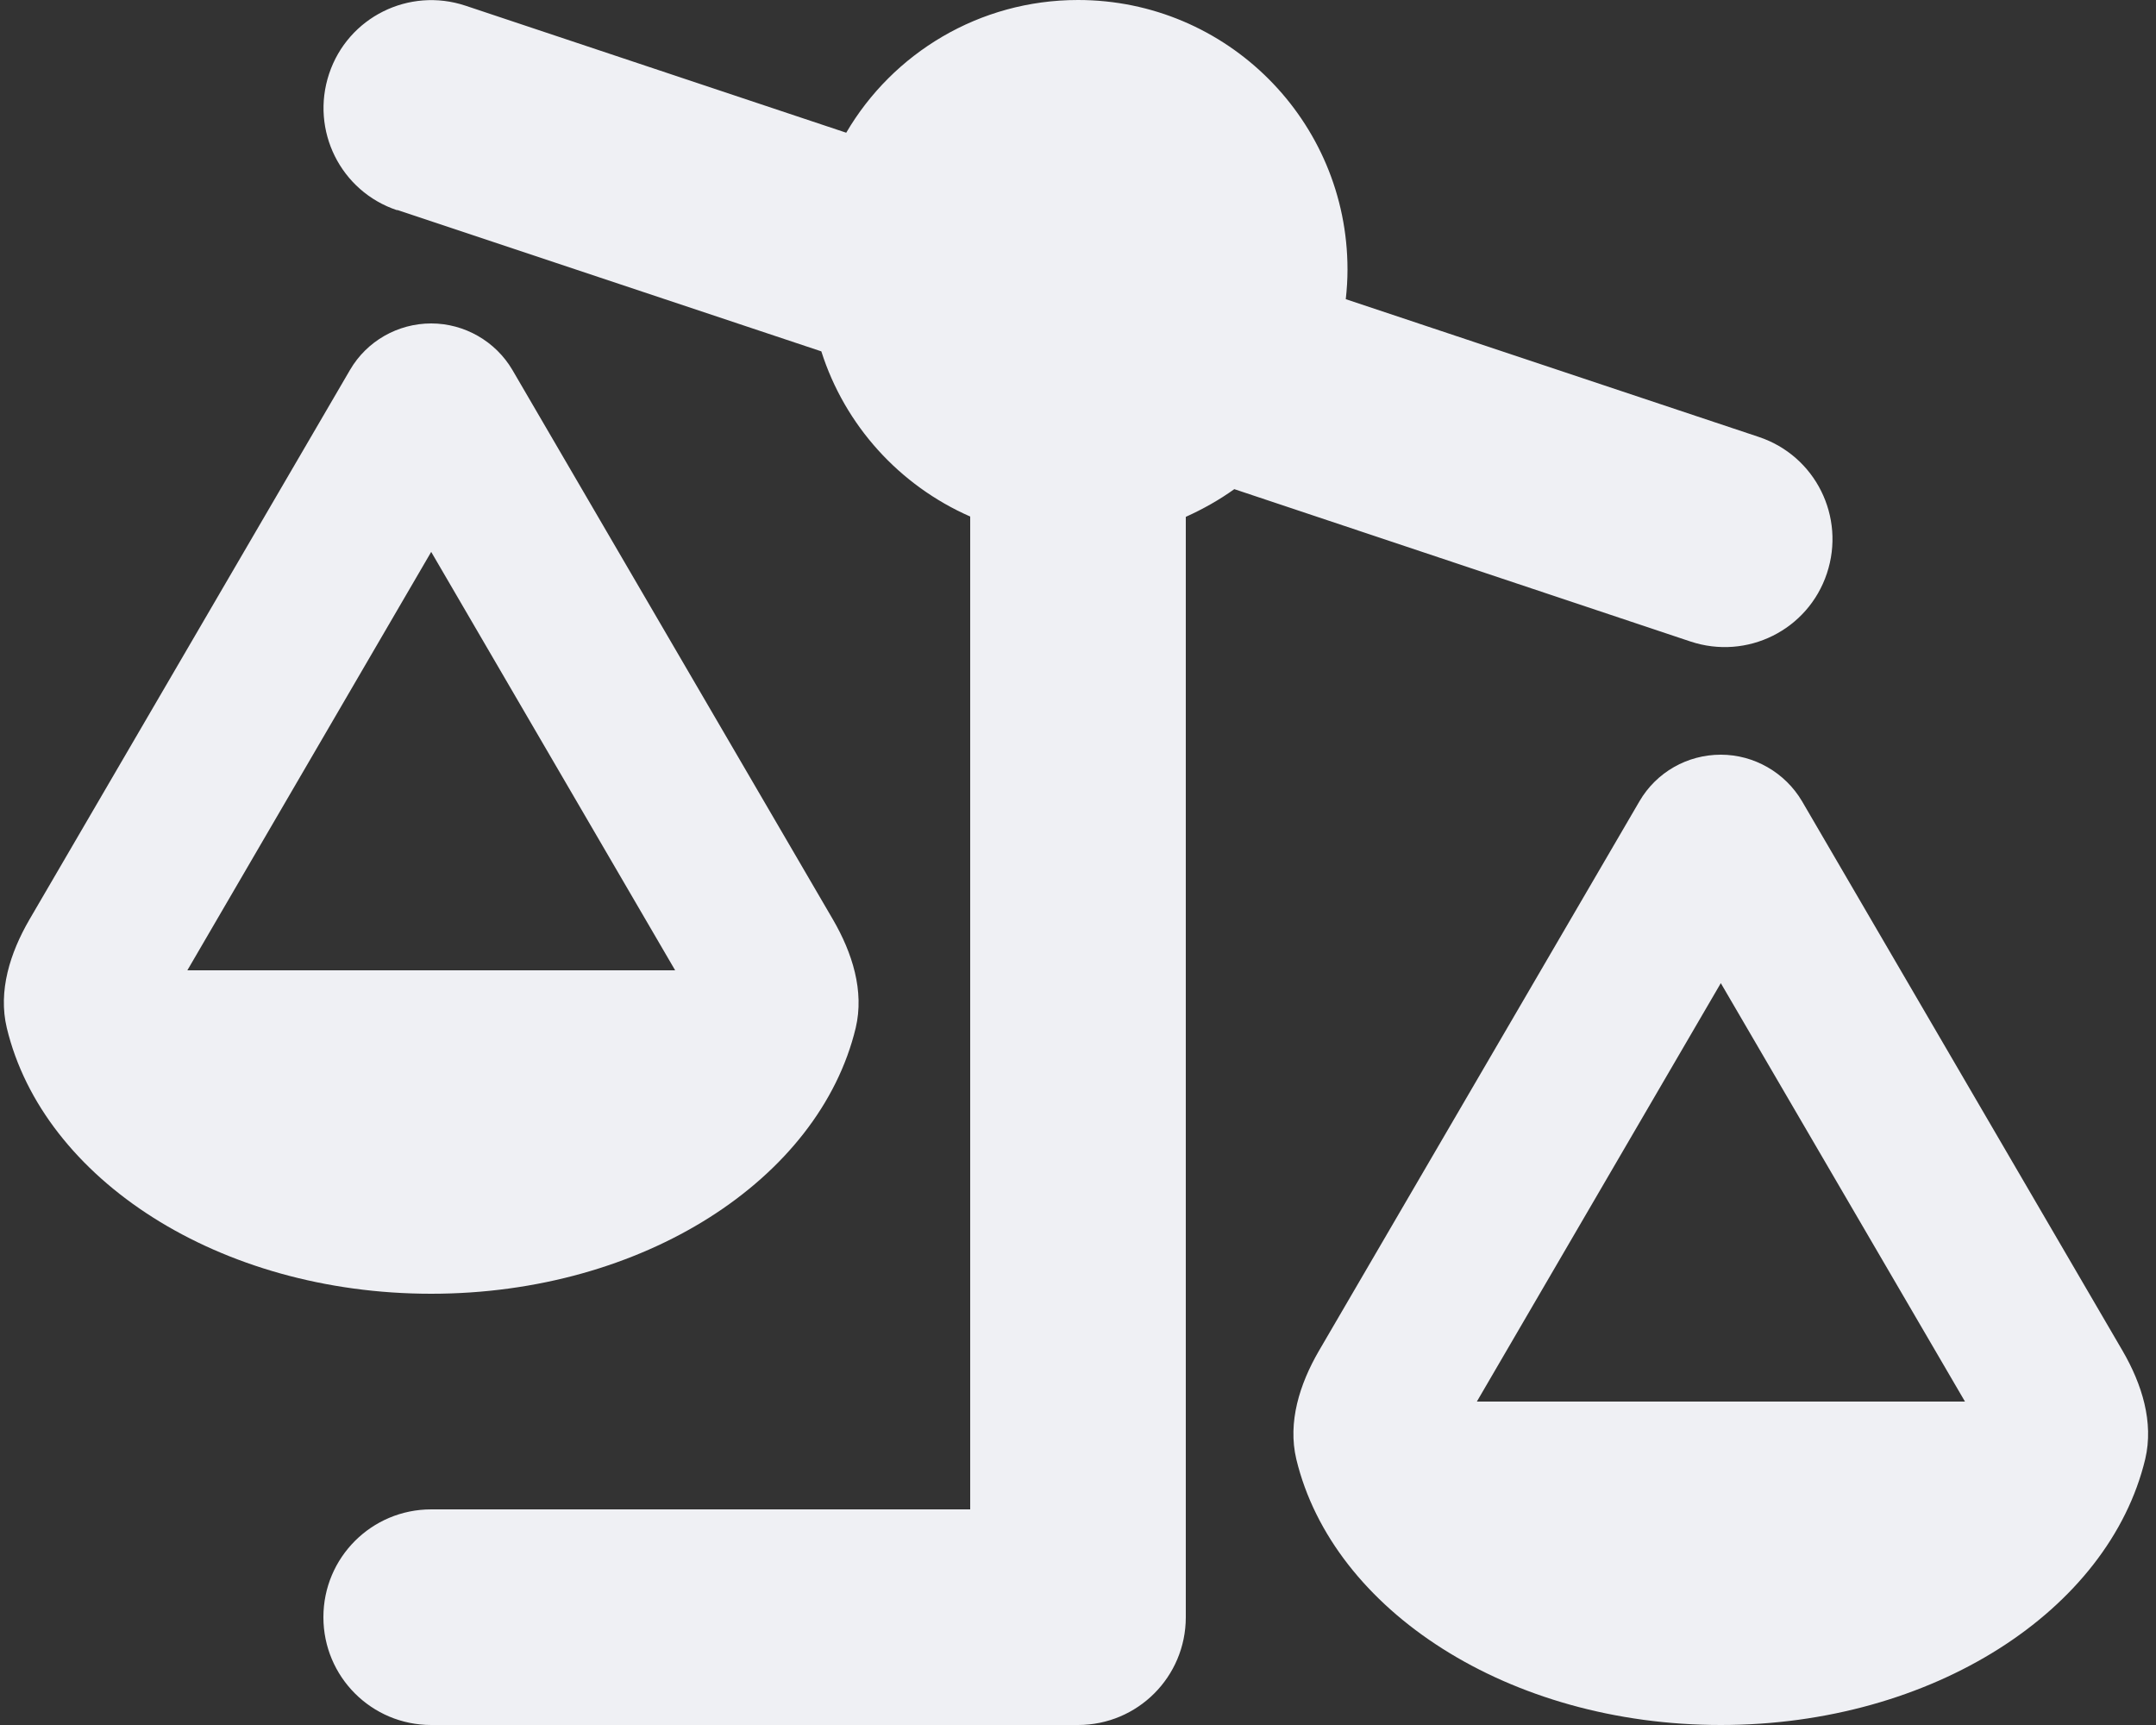 <svg width="20" height="16" viewBox="0 0 20 16" fill="none" xmlns="http://www.w3.org/2000/svg">
<rect x="0" y="0" width="20" height="16" fill="#333333" stroke="none"/>
<g clip-path="url(#clip0_124_280)">
<path d="M3.684 1.95C3.159 1.775 2.878 1.209 3.053 0.684C3.228 0.159 3.794 -0.122 4.319 0.053L7.85 1.231C8.281 0.494 9.084 0 10 0C11.381 0 12.5 1.119 12.5 2.5C12.5 2.594 12.494 2.684 12.484 2.775L16.316 4.053C16.841 4.228 17.122 4.794 16.947 5.319C16.772 5.844 16.206 6.125 15.681 5.95L11.45 4.537C11.309 4.638 11.159 4.722 11 4.794V15C11 15.553 10.553 16 10 16H4C3.447 16 3 15.553 3 15C3 14.447 3.447 14 4 14H9V4.791C8.344 4.503 7.838 3.947 7.619 3.259L3.684 1.947V1.95ZM6.263 9L4 5.119L1.738 9H6.263ZM4 12C2.034 12 0.4 10.938 0.063 9.534C-0.019 9.191 0.094 8.838 0.272 8.531L3.247 3.431C3.403 3.163 3.691 3 4 3C4.309 3 4.597 3.166 4.753 3.431L7.728 8.531C7.906 8.838 8.019 9.191 7.938 9.534C7.6 10.938 5.966 12 4 12ZM15.963 9.119L13.7 13H18.228L15.963 9.119ZM19.9 13.534C19.562 14.938 17.928 16 15.963 16C13.997 16 12.363 14.938 12.025 13.534C11.944 13.191 12.056 12.838 12.234 12.531L15.209 7.431C15.366 7.162 15.653 7 15.963 7C16.272 7 16.559 7.166 16.716 7.431L19.691 12.531C19.869 12.838 19.981 13.191 19.9 13.534Z" fill="#EFF0F4"/>
</g>
<defs>
<clipPath id="clip0_124_280">
<rect width="20" height="16" fill="white"/>
</clipPath>
</defs>
</svg>
